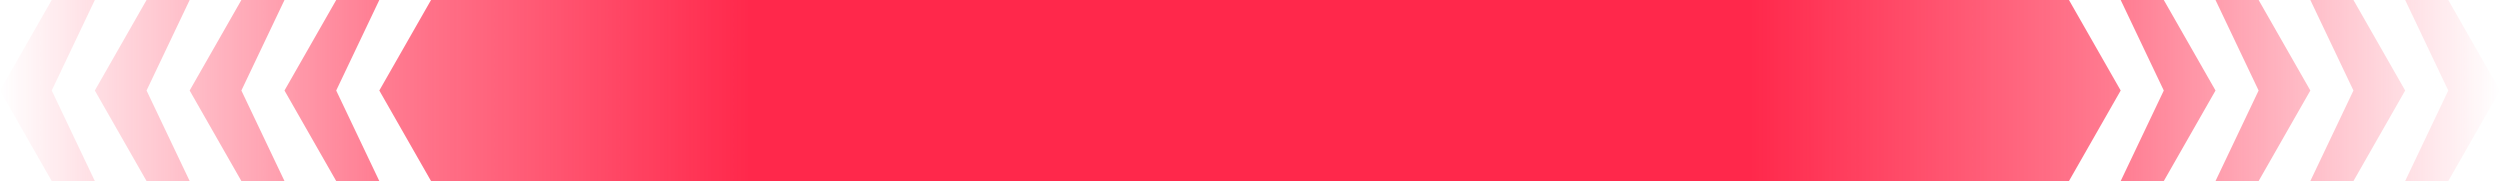 <svg xmlns="http://www.w3.org/2000/svg" width="580" height="42" viewBox="0 0 580 42" fill="none">
  <path d="M12 0H22L12 21L22 42H12L0 21L12 0Z" fill="url(#paint0_linear_10550_318)"/>
  <path d="M44 0H34L22 21L34 42H44L34 21L44 0Z" fill="url(#paint1_linear_10550_318)"/>
  <path d="M66 0H56L44 21L56 42H66L56 21L66 0Z" fill="url(#paint2_linear_10550_318)"/>
  <path d="M78 0H88L78 21L88 42H78L66 21L78 0Z" fill="url(#paint3_linear_10550_318)"/>
  <path d="M502 0H492L502 21L492 42H502L514 21L502 0Z" fill="url(#paint4_linear_10550_318)"/>
  <path d="M524 0H514L524 21L514 42H524L536 21L524 0Z" fill="url(#paint5_linear_10550_318)"/>
  <path d="M546 0H536L546 21L536 42H546L558 21L546 0Z" fill="url(#paint6_linear_10550_318)"/>
  <path d="M568 0H558L568 21L558 42H568L580 21L568 0Z" fill="url(#paint7_linear_10550_318)"/>
  <path d="M480 0H100L88 21L100 42H480L492 21L480 0Z" fill="url(#paint8_linear_10550_318)"/>
  <defs>
    <linearGradient id="paint0_linear_10550_318" x1="1.5836e-05" y1="21" x2="580" y2="21" gradientUnits="userSpaceOnUse">
      <stop stop-color="#FF284B" stop-opacity="0"/>
      <stop offset="0.15" stop-color="#FF284B" stop-opacity="0.6"/>
      <stop offset="0.3" stop-color="#FF284B"/>
      <stop offset="0.5" stop-color="#FF284B"/>
      <stop offset="0.7" stop-color="#FF284B"/>
      <stop offset="0.85" stop-color="#FF284B" stop-opacity="0.6"/>
      <stop offset="1" stop-color="#FF284B" stop-opacity="0"/>
    </linearGradient>
    <linearGradient id="paint1_linear_10550_318" x1="1.5836e-05" y1="21" x2="580" y2="21" gradientUnits="userSpaceOnUse">
      <stop stop-color="#FF284B" stop-opacity="0"/>
      <stop offset="0.15" stop-color="#FF284B" stop-opacity="0.6"/>
      <stop offset="0.3" stop-color="#FF284B"/>
      <stop offset="0.5" stop-color="#FF284B"/>
      <stop offset="0.7" stop-color="#FF284B"/>
      <stop offset="0.85" stop-color="#FF284B" stop-opacity="0.6"/>
      <stop offset="1" stop-color="#FF284B" stop-opacity="0"/>
    </linearGradient>
    <linearGradient id="paint2_linear_10550_318" x1="1.5836e-05" y1="21" x2="580" y2="21" gradientUnits="userSpaceOnUse">
      <stop stop-color="#FF284B" stop-opacity="0"/>
      <stop offset="0.15" stop-color="#FF284B" stop-opacity="0.6"/>
      <stop offset="0.3" stop-color="#FF284B"/>
      <stop offset="0.5" stop-color="#FF284B"/>
      <stop offset="0.7" stop-color="#FF284B"/>
      <stop offset="0.85" stop-color="#FF284B" stop-opacity="0.6"/>
      <stop offset="1" stop-color="#FF284B" stop-opacity="0"/>
    </linearGradient>
    <linearGradient id="paint3_linear_10550_318" x1="1.5836e-05" y1="21" x2="580" y2="21" gradientUnits="userSpaceOnUse">
      <stop stop-color="#FF284B" stop-opacity="0"/>
      <stop offset="0.15" stop-color="#FF284B" stop-opacity="0.6"/>
      <stop offset="0.3" stop-color="#FF284B"/>
      <stop offset="0.5" stop-color="#FF284B"/>
      <stop offset="0.7" stop-color="#FF284B"/>
      <stop offset="0.85" stop-color="#FF284B" stop-opacity="0.6"/>
      <stop offset="1" stop-color="#FF284B" stop-opacity="0"/>
    </linearGradient>
    <linearGradient id="paint4_linear_10550_318" x1="1.5836e-05" y1="21" x2="580" y2="21" gradientUnits="userSpaceOnUse">
      <stop stop-color="#FF284B" stop-opacity="0"/>
      <stop offset="0.15" stop-color="#FF284B" stop-opacity="0.6"/>
      <stop offset="0.3" stop-color="#FF284B"/>
      <stop offset="0.5" stop-color="#FF284B"/>
      <stop offset="0.7" stop-color="#FF284B"/>
      <stop offset="0.85" stop-color="#FF284B" stop-opacity="0.6"/>
      <stop offset="1" stop-color="#FF284B" stop-opacity="0"/>
    </linearGradient>
    <linearGradient id="paint5_linear_10550_318" x1="1.5836e-05" y1="21" x2="580" y2="21" gradientUnits="userSpaceOnUse">
      <stop stop-color="#FF284B" stop-opacity="0"/>
      <stop offset="0.15" stop-color="#FF284B" stop-opacity="0.6"/>
      <stop offset="0.3" stop-color="#FF284B"/>
      <stop offset="0.5" stop-color="#FF284B"/>
      <stop offset="0.7" stop-color="#FF284B"/>
      <stop offset="0.85" stop-color="#FF284B" stop-opacity="0.6"/>
      <stop offset="1" stop-color="#FF284B" stop-opacity="0"/>
    </linearGradient>
    <linearGradient id="paint6_linear_10550_318" x1="1.5836e-05" y1="21" x2="580" y2="21" gradientUnits="userSpaceOnUse">
      <stop stop-color="#FF284B" stop-opacity="0"/>
      <stop offset="0.15" stop-color="#FF284B" stop-opacity="0.6"/>
      <stop offset="0.3" stop-color="#FF284B"/>
      <stop offset="0.5" stop-color="#FF284B"/>
      <stop offset="0.7" stop-color="#FF284B"/>
      <stop offset="0.85" stop-color="#FF284B" stop-opacity="0.6"/>
      <stop offset="1" stop-color="#FF284B" stop-opacity="0"/>
    </linearGradient>
    <linearGradient id="paint7_linear_10550_318" x1="1.5836e-05" y1="21" x2="580" y2="21" gradientUnits="userSpaceOnUse">
      <stop stop-color="#FF284B" stop-opacity="0"/>
      <stop offset="0.15" stop-color="#FF284B" stop-opacity="0.6"/>
      <stop offset="0.3" stop-color="#FF284B"/>
      <stop offset="0.5" stop-color="#FF284B"/>
      <stop offset="0.7" stop-color="#FF284B"/>
      <stop offset="0.85" stop-color="#FF284B" stop-opacity="0.6"/>
      <stop offset="1" stop-color="#FF284B" stop-opacity="0"/>
    </linearGradient>
    <linearGradient id="paint8_linear_10550_318" x1="1.5836e-05" y1="21" x2="580" y2="21" gradientUnits="userSpaceOnUse">
      <stop stop-color="#FF284B" stop-opacity="0"/>
      <stop offset="0.15" stop-color="#FF284B" stop-opacity="0.6"/>
      <stop offset="0.3" stop-color="#FF284B"/>
      <stop offset="0.5" stop-color="#FF284B"/>
      <stop offset="0.7" stop-color="#FF284B"/>
      <stop offset="0.85" stop-color="#FF284B" stop-opacity="0.6"/>
      <stop offset="1" stop-color="#FF284B" stop-opacity="0"/>
    </linearGradient>
  </defs>
</svg>